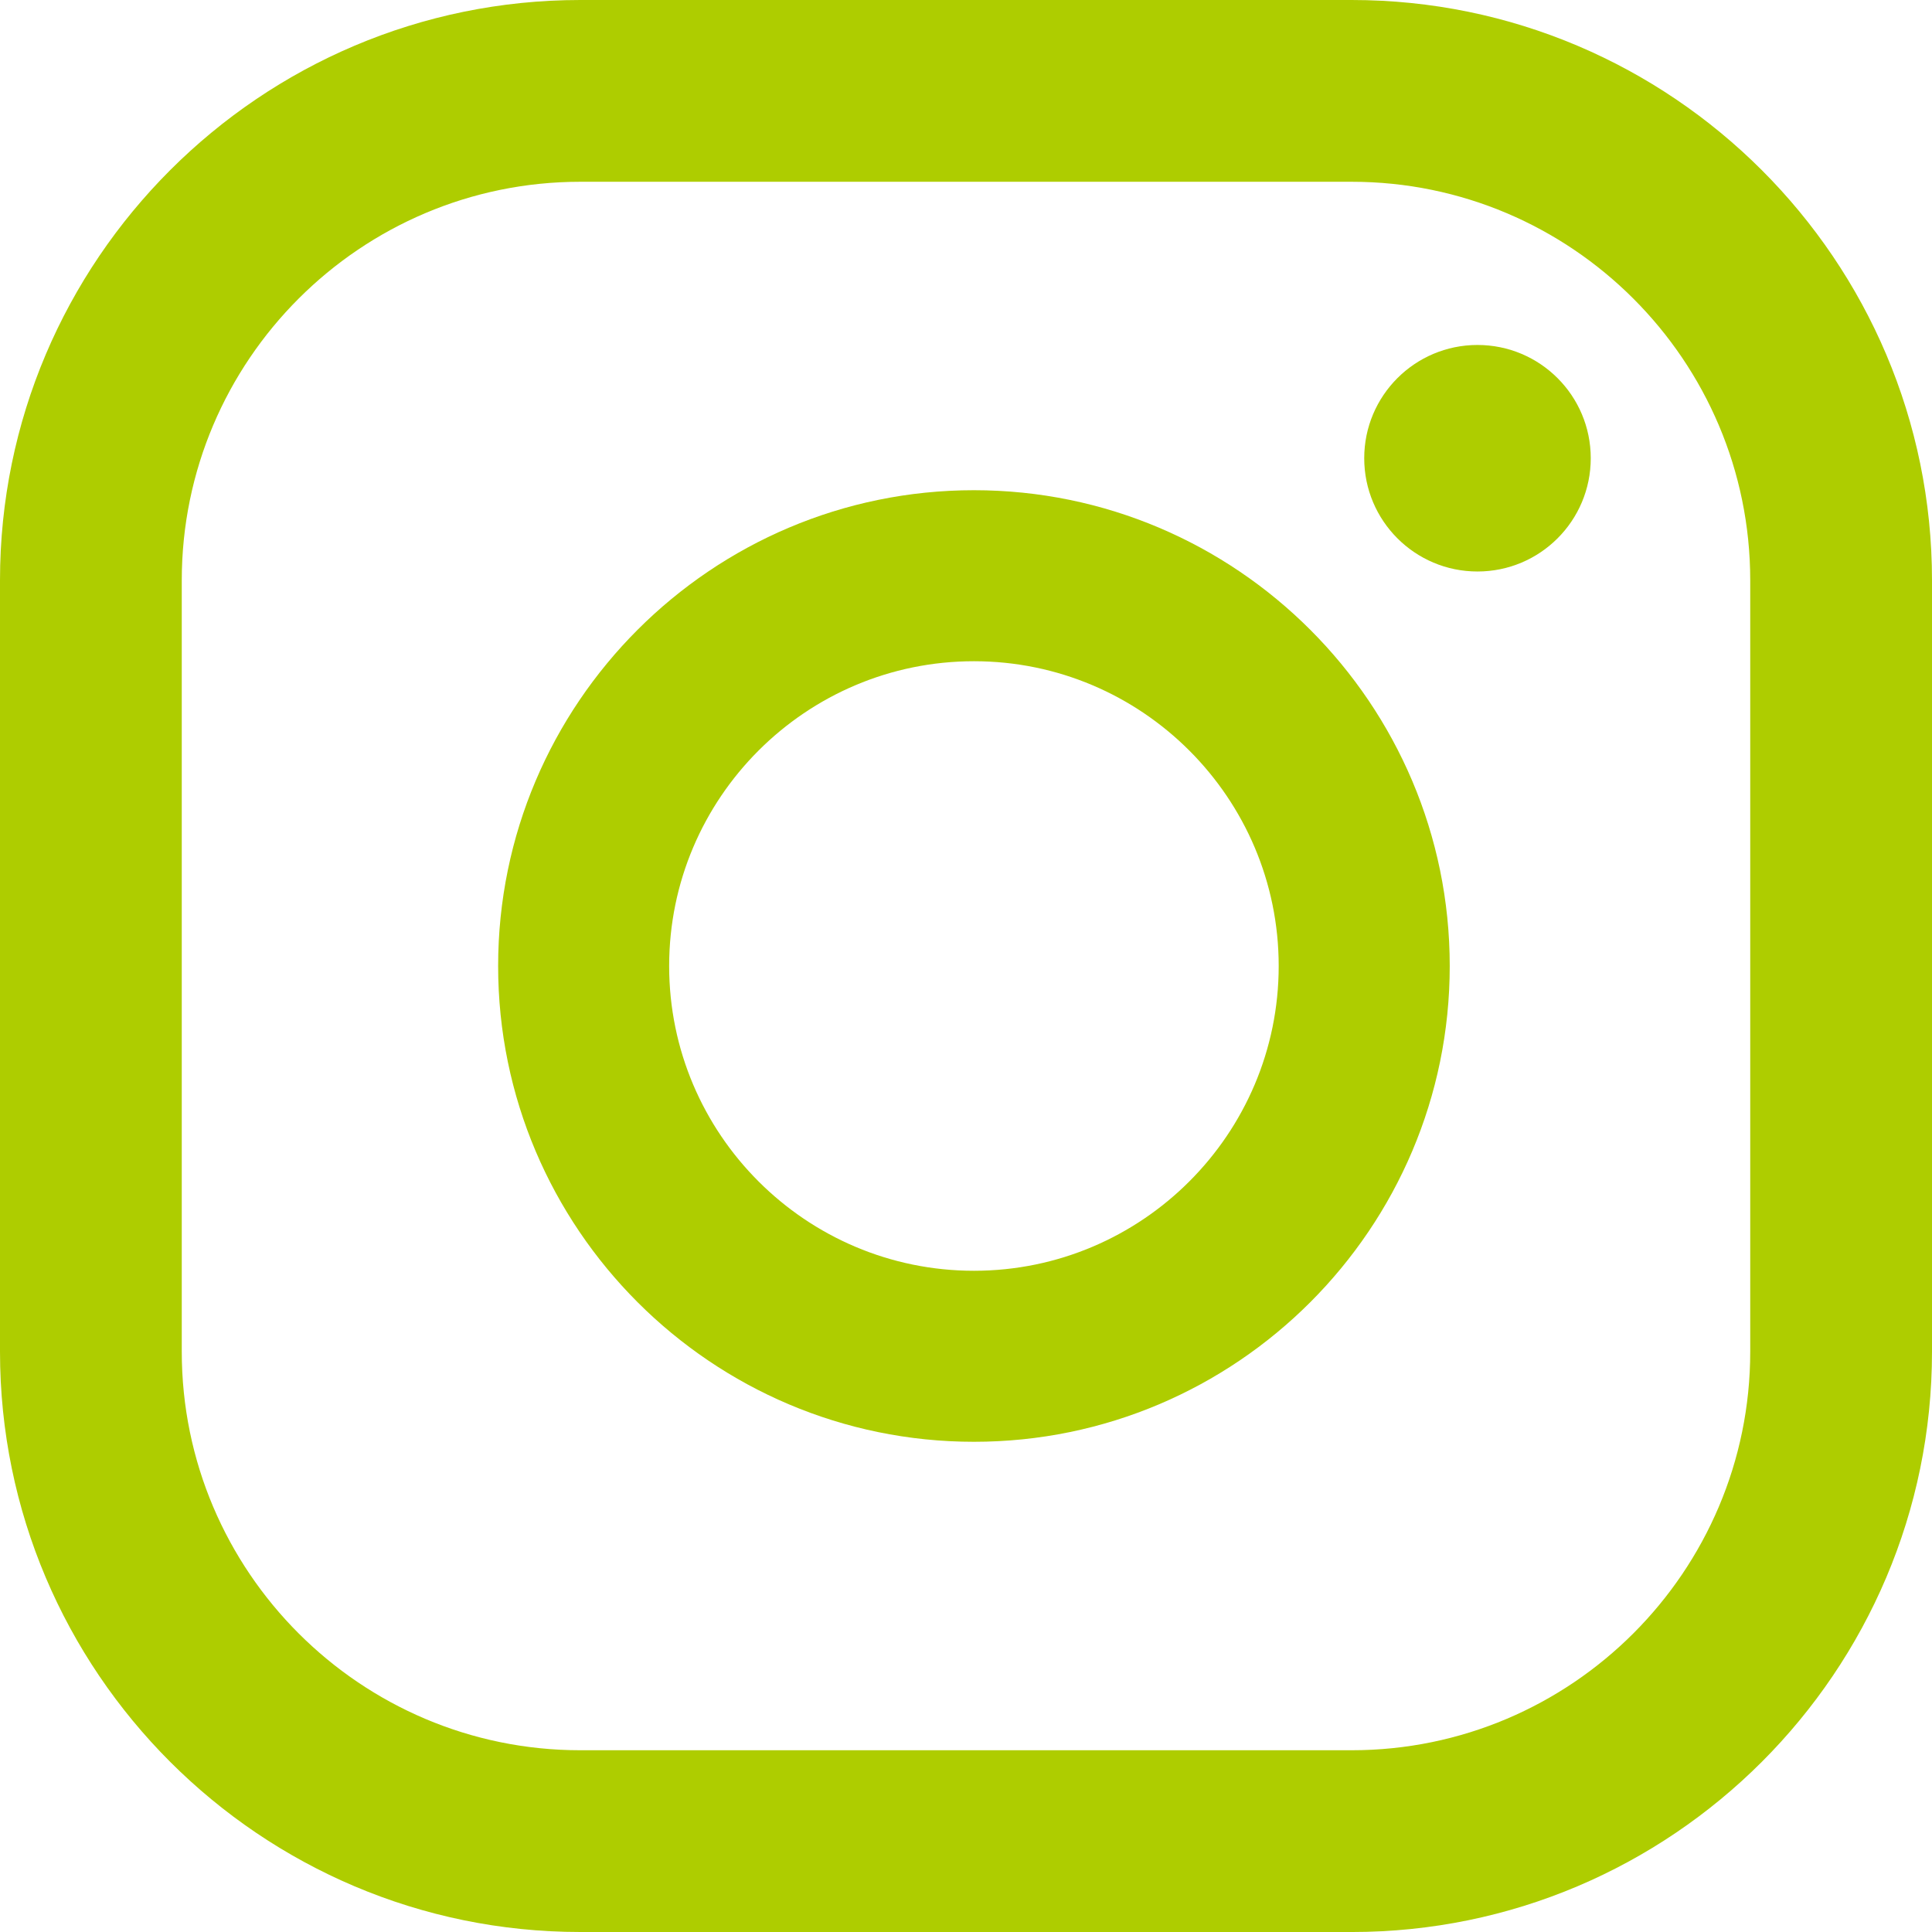 <?xml version="1.0" encoding="UTF-8"?><svg id="Calque_1" xmlns="http://www.w3.org/2000/svg" viewBox="0 0 1080 1080"><defs><style>.cls-1{fill:#aecd00;}</style></defs><path class="cls-1" d="M825.92,192.84c-34.97,0-63.31,28.35-63.31,63.31s28.34,63.32,63.31,63.32,63.32-28.35,63.32-63.32-28.35-63.31-63.32-63.31Z"/><path class="cls-1" d="M544.44,274.03c-146.66,0-265.98,119.31-265.98,265.97s119.32,265.97,265.98,265.97,265.97-119.32,265.97-265.97-119.32-265.97-265.97-265.97Zm0,436.34c-93.95,0-170.38-76.42-170.38-170.37s76.43-170.37,170.38-170.37,170.36,76.42,170.36,170.37-76.42,170.37-170.36,170.37Z"/><path class="cls-1" d="M755.58,1080H324.4C145.52,1080,0,934.48,0,755.6V324.4C0,145.52,145.52,0,324.4,0h431.18c178.88,0,324.42,145.52,324.42,324.4v431.21c0,178.88-145.54,324.4-324.42,324.4ZM324.4,101.61c-122.86,0-222.79,99.93-222.79,222.79v431.21c0,122.86,99.94,222.79,222.79,222.79h431.18c122.86,0,222.81-99.94,222.81-222.79V324.4c0-122.85-99.95-222.79-222.81-222.79H324.4Z"/></svg>